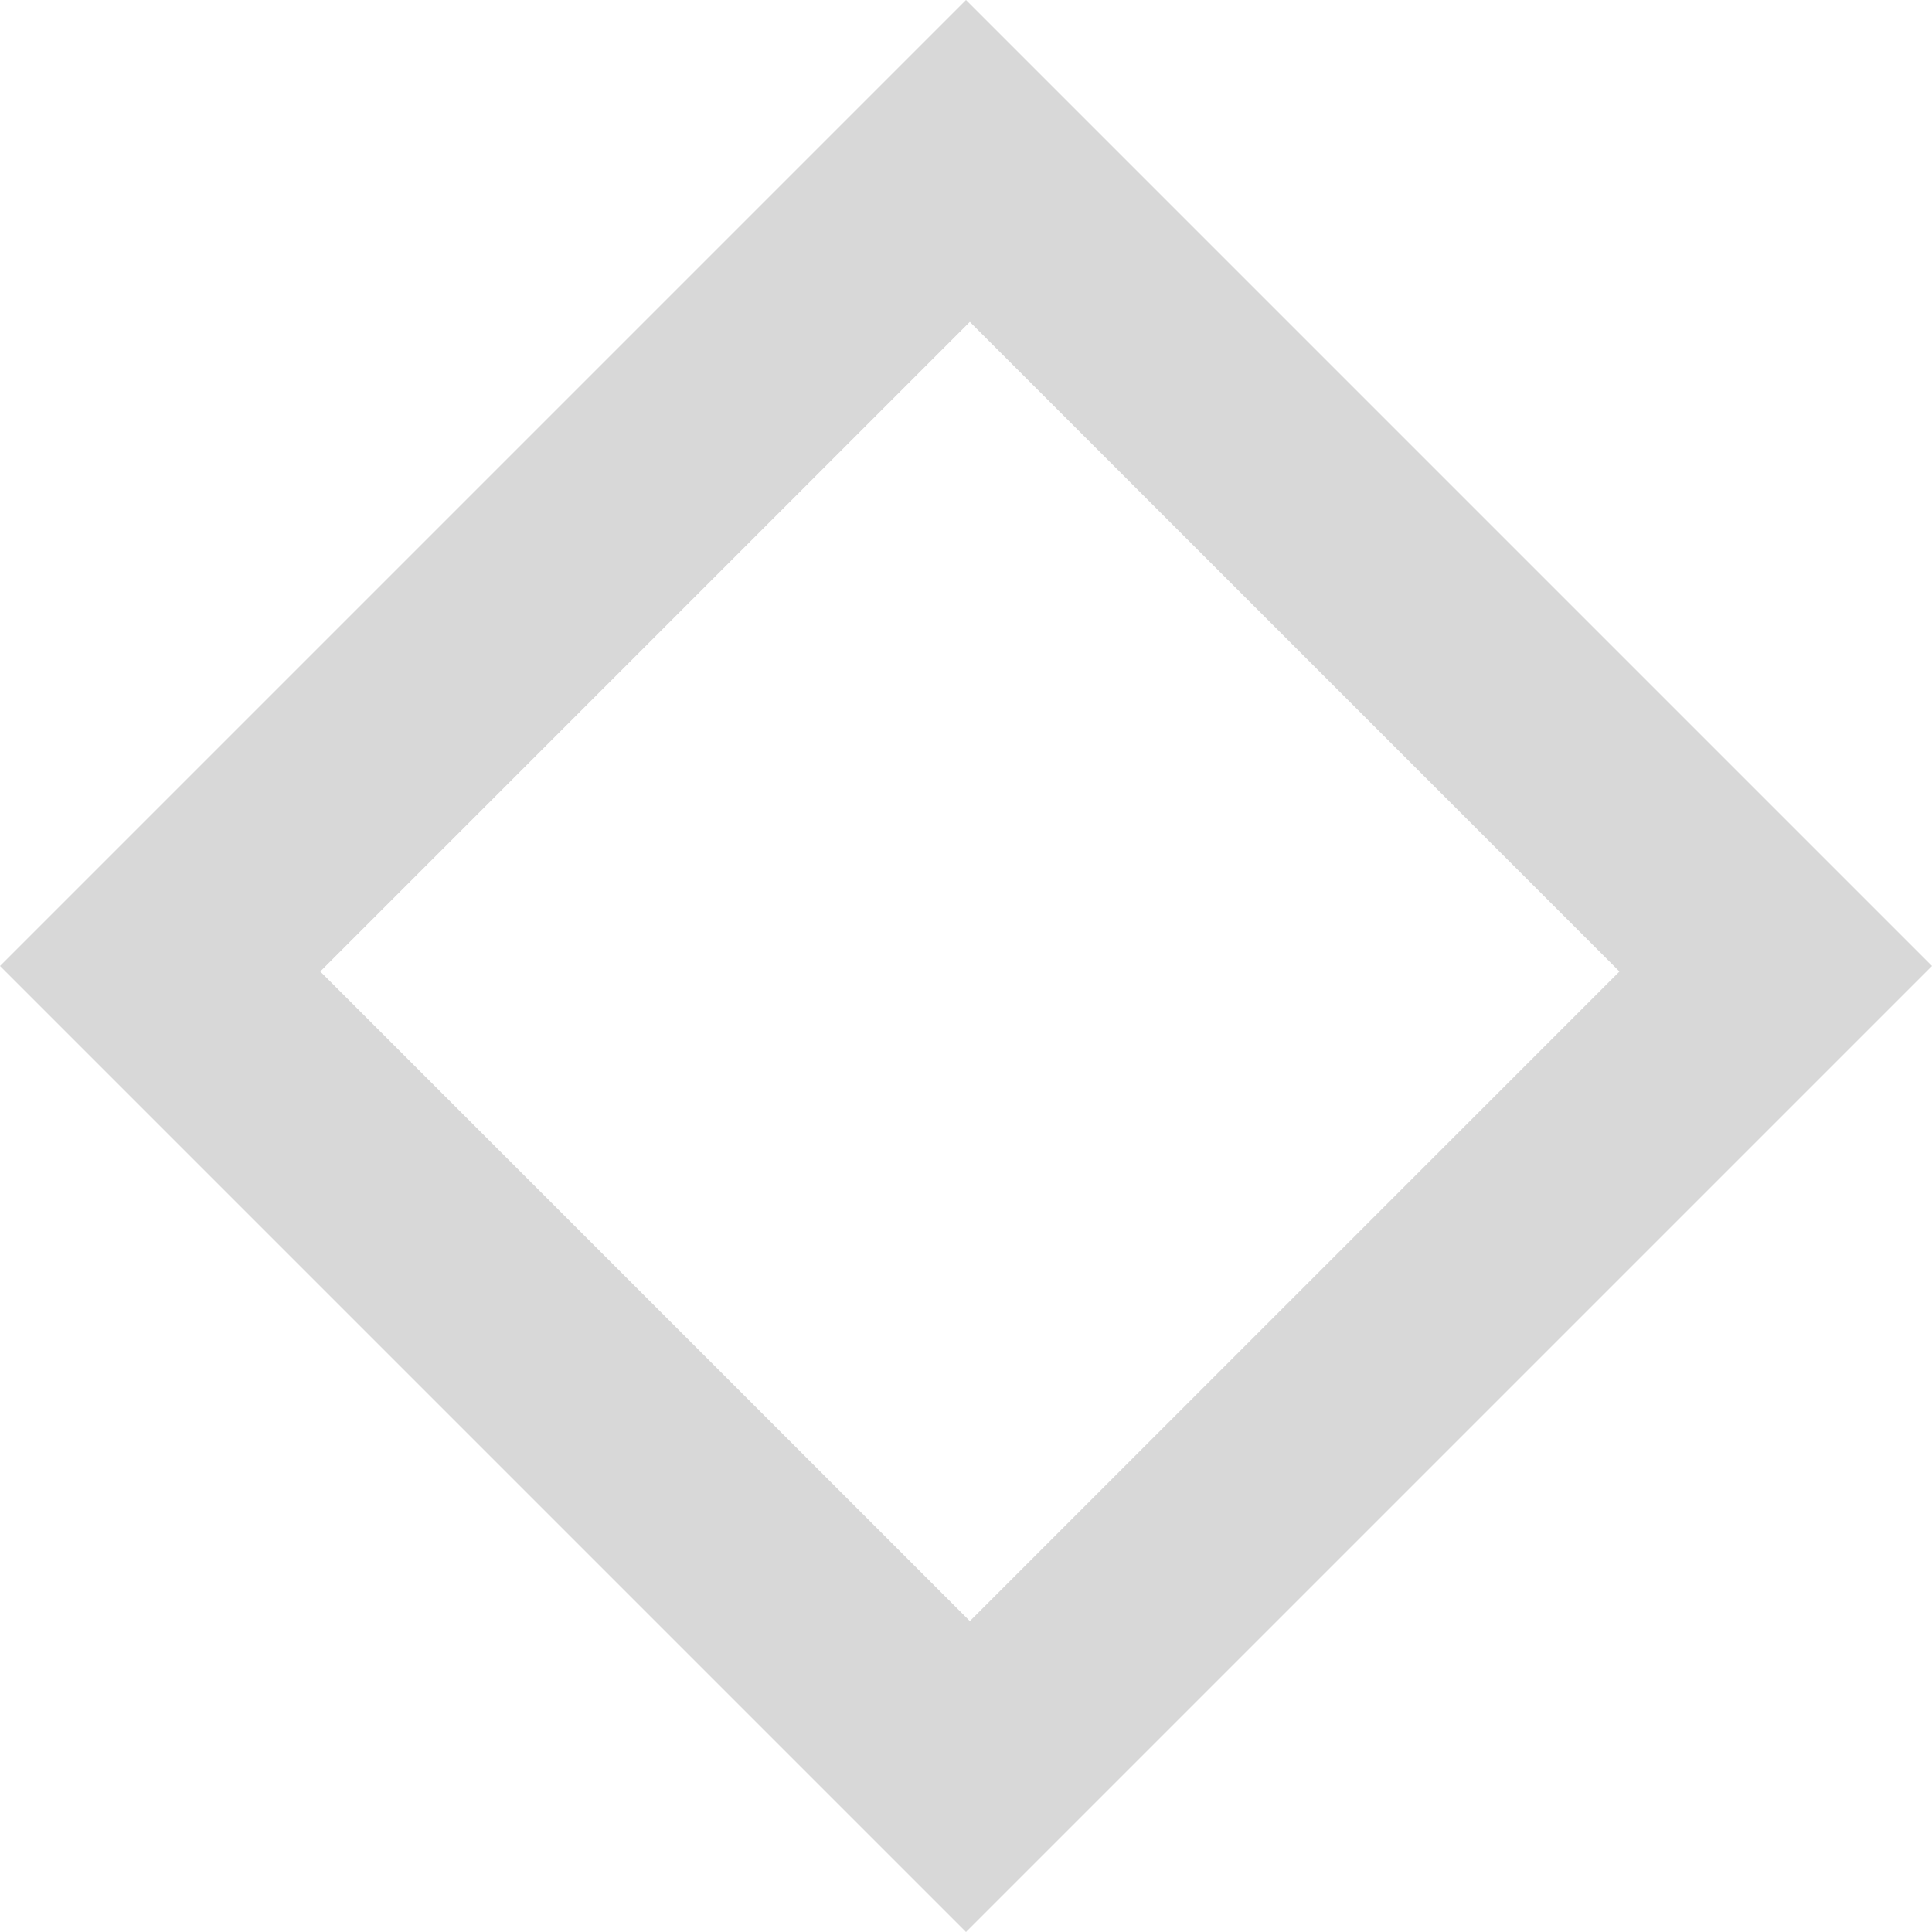 <?xml version="1.0" encoding="utf-8"?>
<svg xmlns="http://www.w3.org/2000/svg" viewBox="0 0 128 128" xmlns:bx="https://boxy-svg.com" width="128px" height="128px"><defs><bx:export><bx:file format="svg" path="diamond.svg"/></bx:export></defs><path d="M 64.255 21.327 L 107.293 64.364 L 64.255 107.402 L 21.218 64.364 L 64.255 21.327 Z M 0 64 L 64 128 L 128 64 L 64 0 L 0 64 Z" style="fill: rgb(216, 216, 216); transform-origin: 64px 64px;" transform="matrix(1, 0, 0, 1, -0, 0)"/></svg>